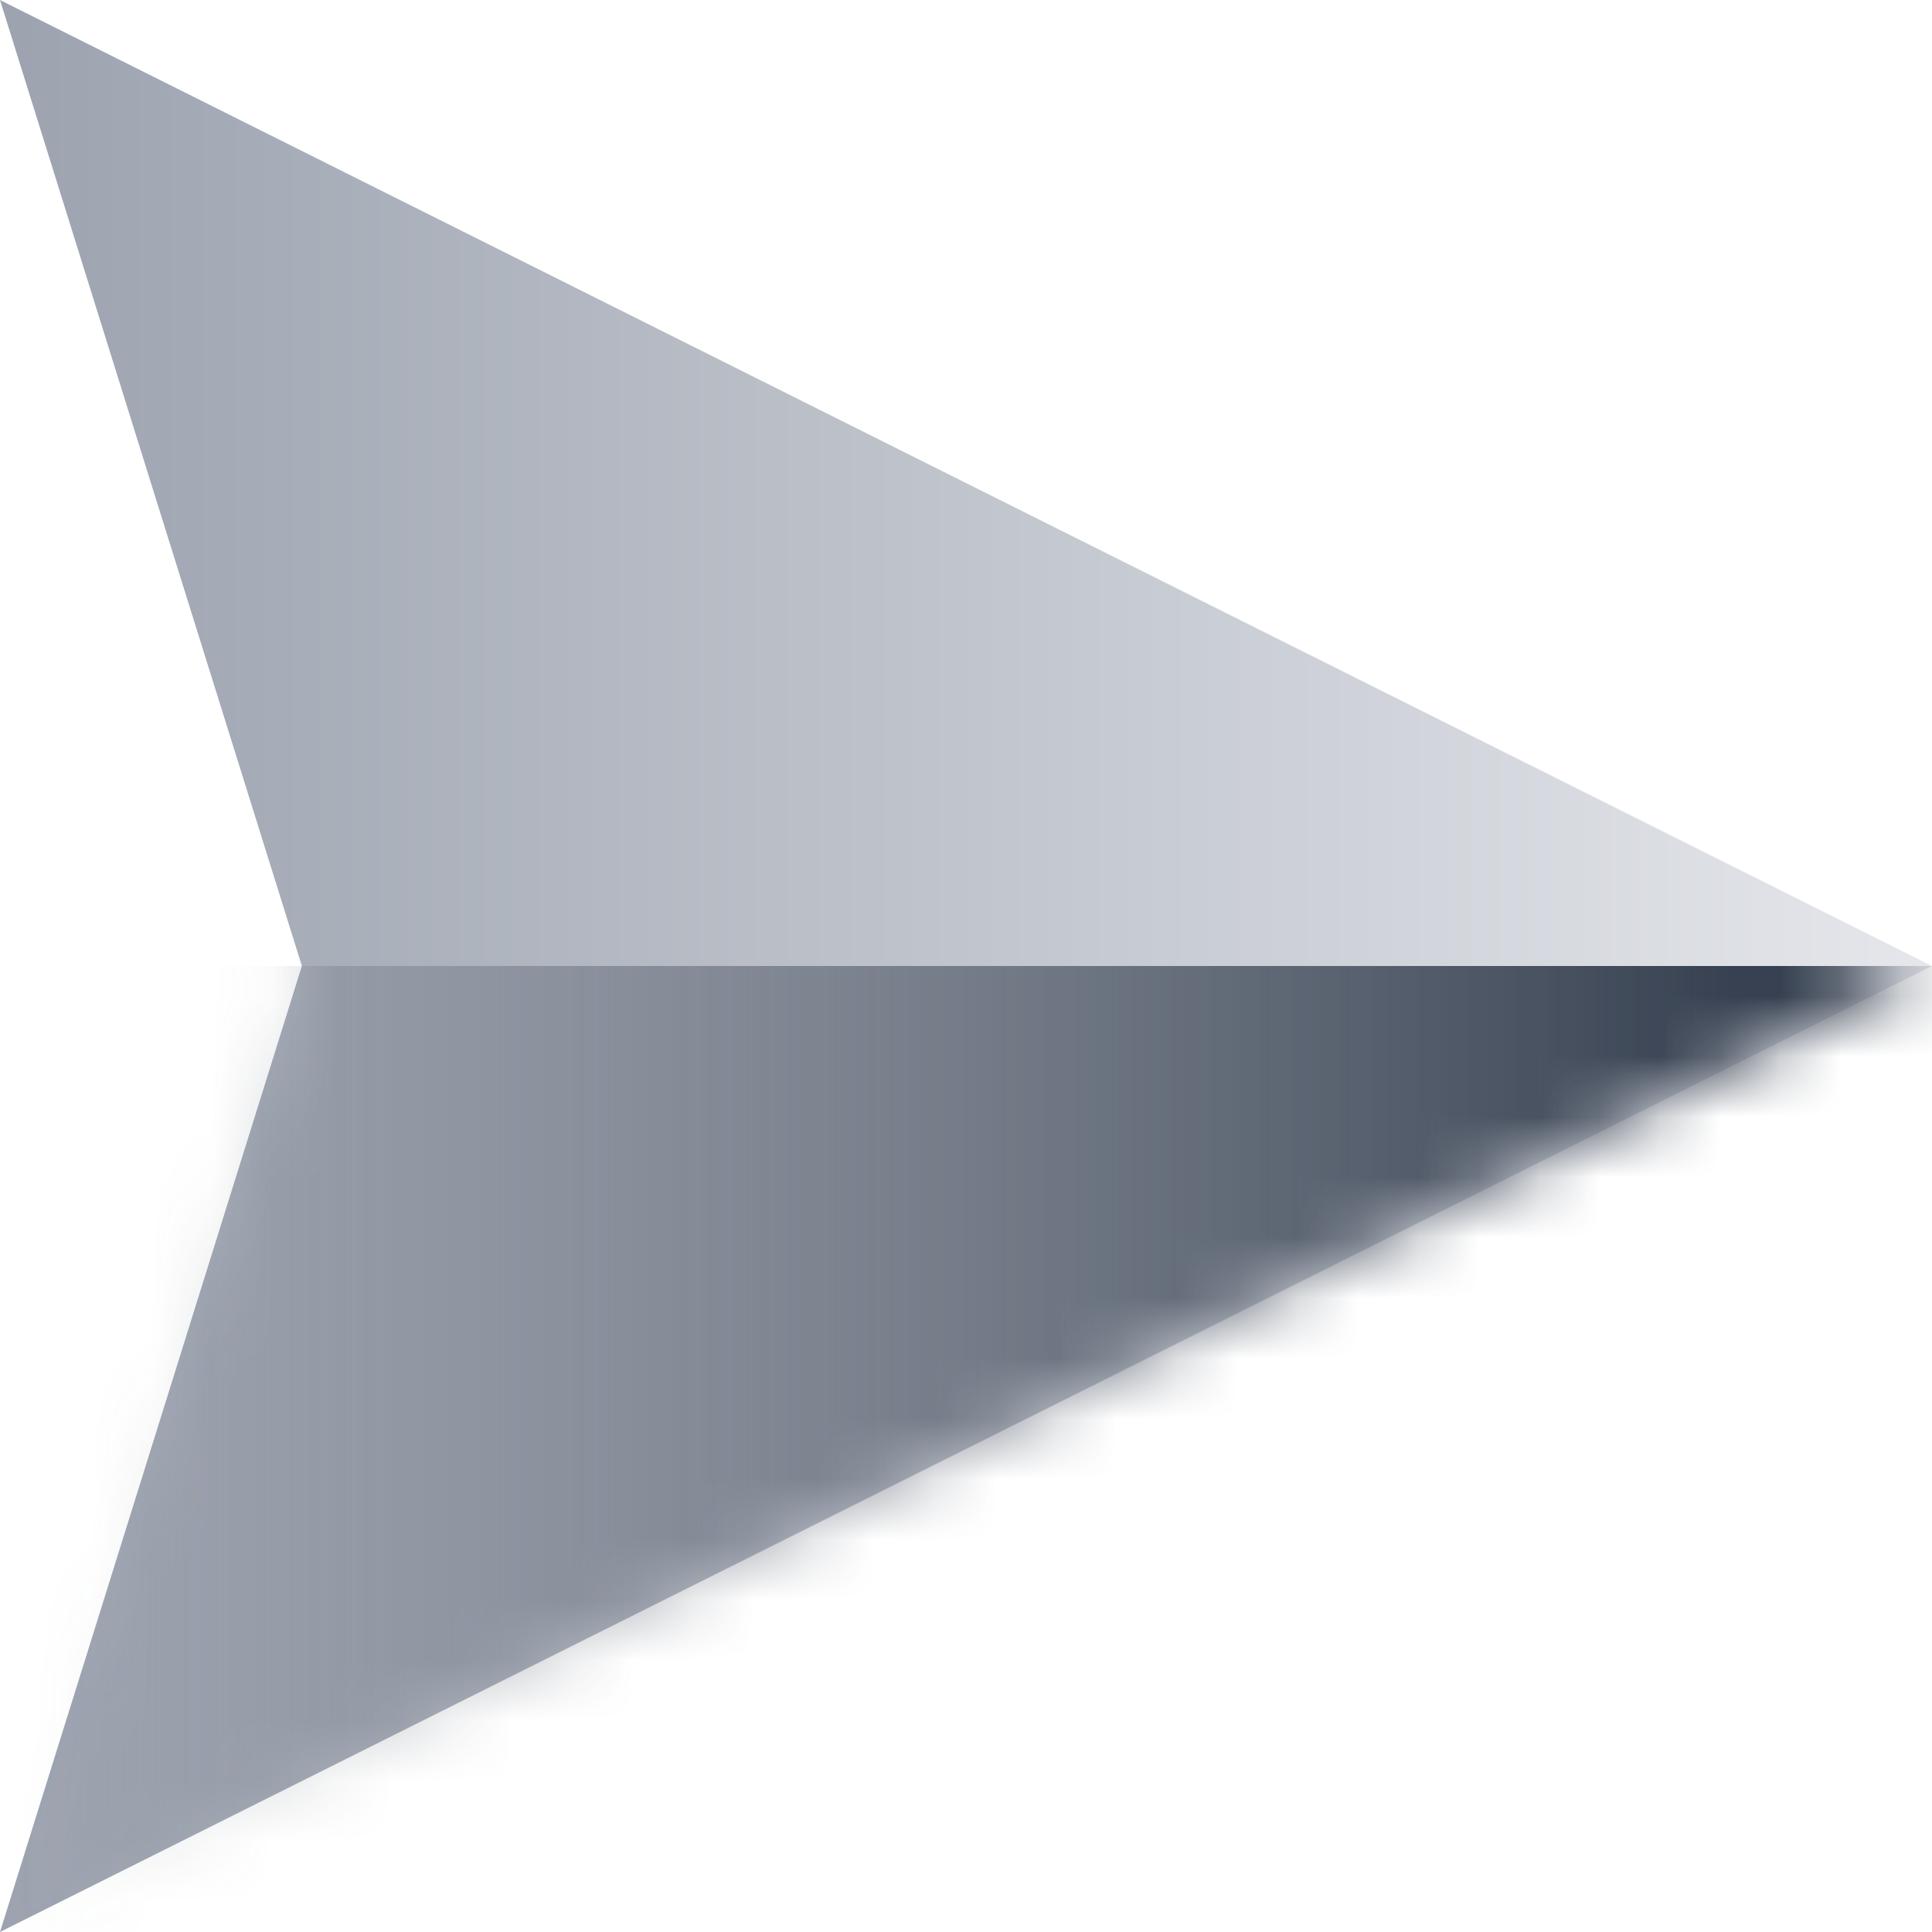 <svg width="32" height="32" viewBox="0 0 32 32" xmlns="http://www.w3.org/2000/svg" xmlns:xlink="http://www.w3.org/1999/xlink">
    <defs>
        <linearGradient x1="50%" y1="0%" x2="50%" y2="100%" id="icon3-b">
            <stop stop-color="#E5E7EB" offset="0%" />
            <stop stop-color="#9CA3AF" offset="100%" />
        </linearGradient>
        <linearGradient x1="50%" y1="24.537%" x2="50%" y2="99.142%" id="icon3-c">
            <stop stop-color="#374151" offset="0%" />
            <stop stop-color="#374151" stop-opacity="0" offset="100%" />
        </linearGradient>
        <path id="icon3-a" d="M16 0l16 32-16-5-16 5z" />
    </defs>
    <g transform="rotate(90 16 16)" fill="none" fill-rule="evenodd">
        <mask id="icon3-d" fill="#fff">
            <use xlink:href="#icon3-a" />
        </mask>
        <use fill="url(#icon3-b)" xlink:href="#icon3-a" />
        <path fill="url(#icon3-c)" mask="url(#icon3-d)" d="M16-6h20v38H16z" />
    </g>
</svg>